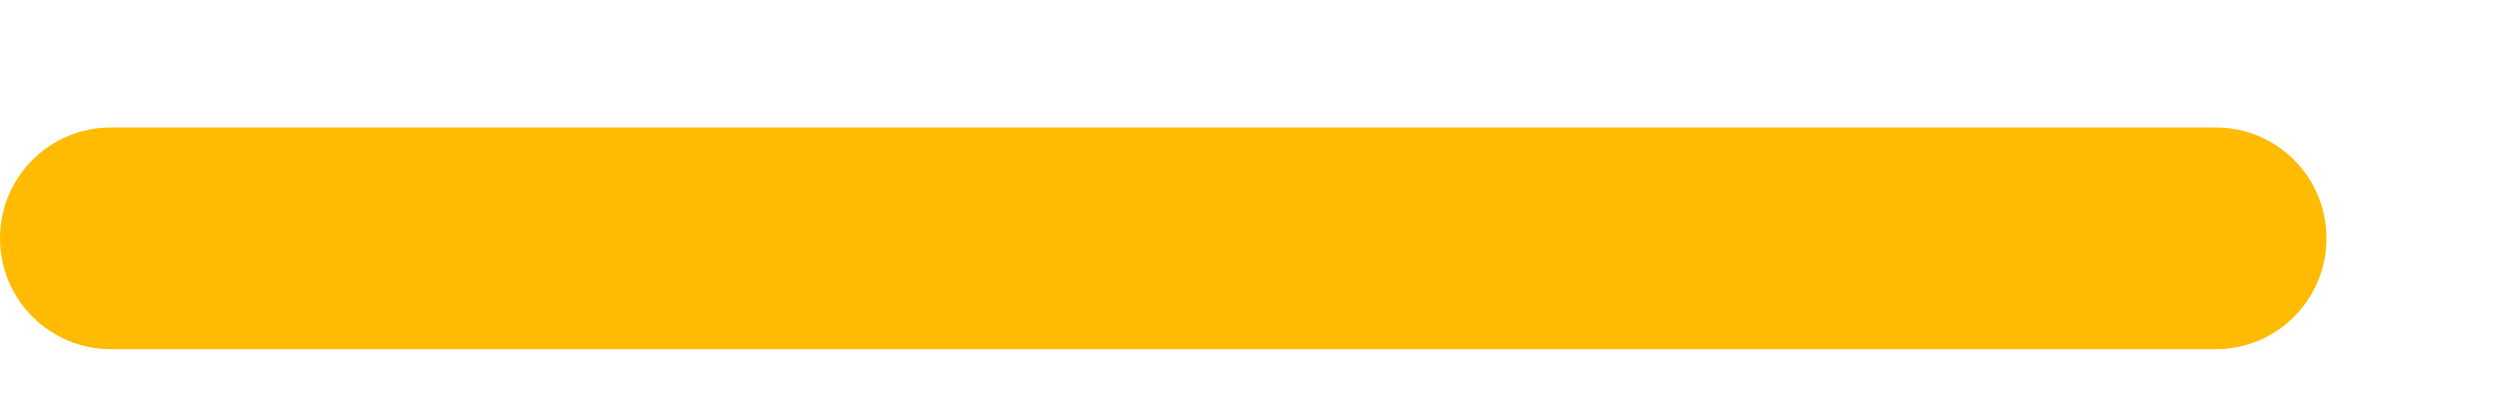<svg width="12" height="2" viewBox="0 0 12 2" fill="none" xmlns="http://www.w3.org/2000/svg">
<path d="M10.636 0.612H0.532C0.238 0.612 0 0.85 0 1.144C0 1.438 0.238 1.676 0.532 1.676H10.636C10.93 1.676 11.167 1.438 11.167 1.144C11.167 0.85 10.93 0.612 10.636 0.612Z" fill="#FFBB01"/>
</svg>

